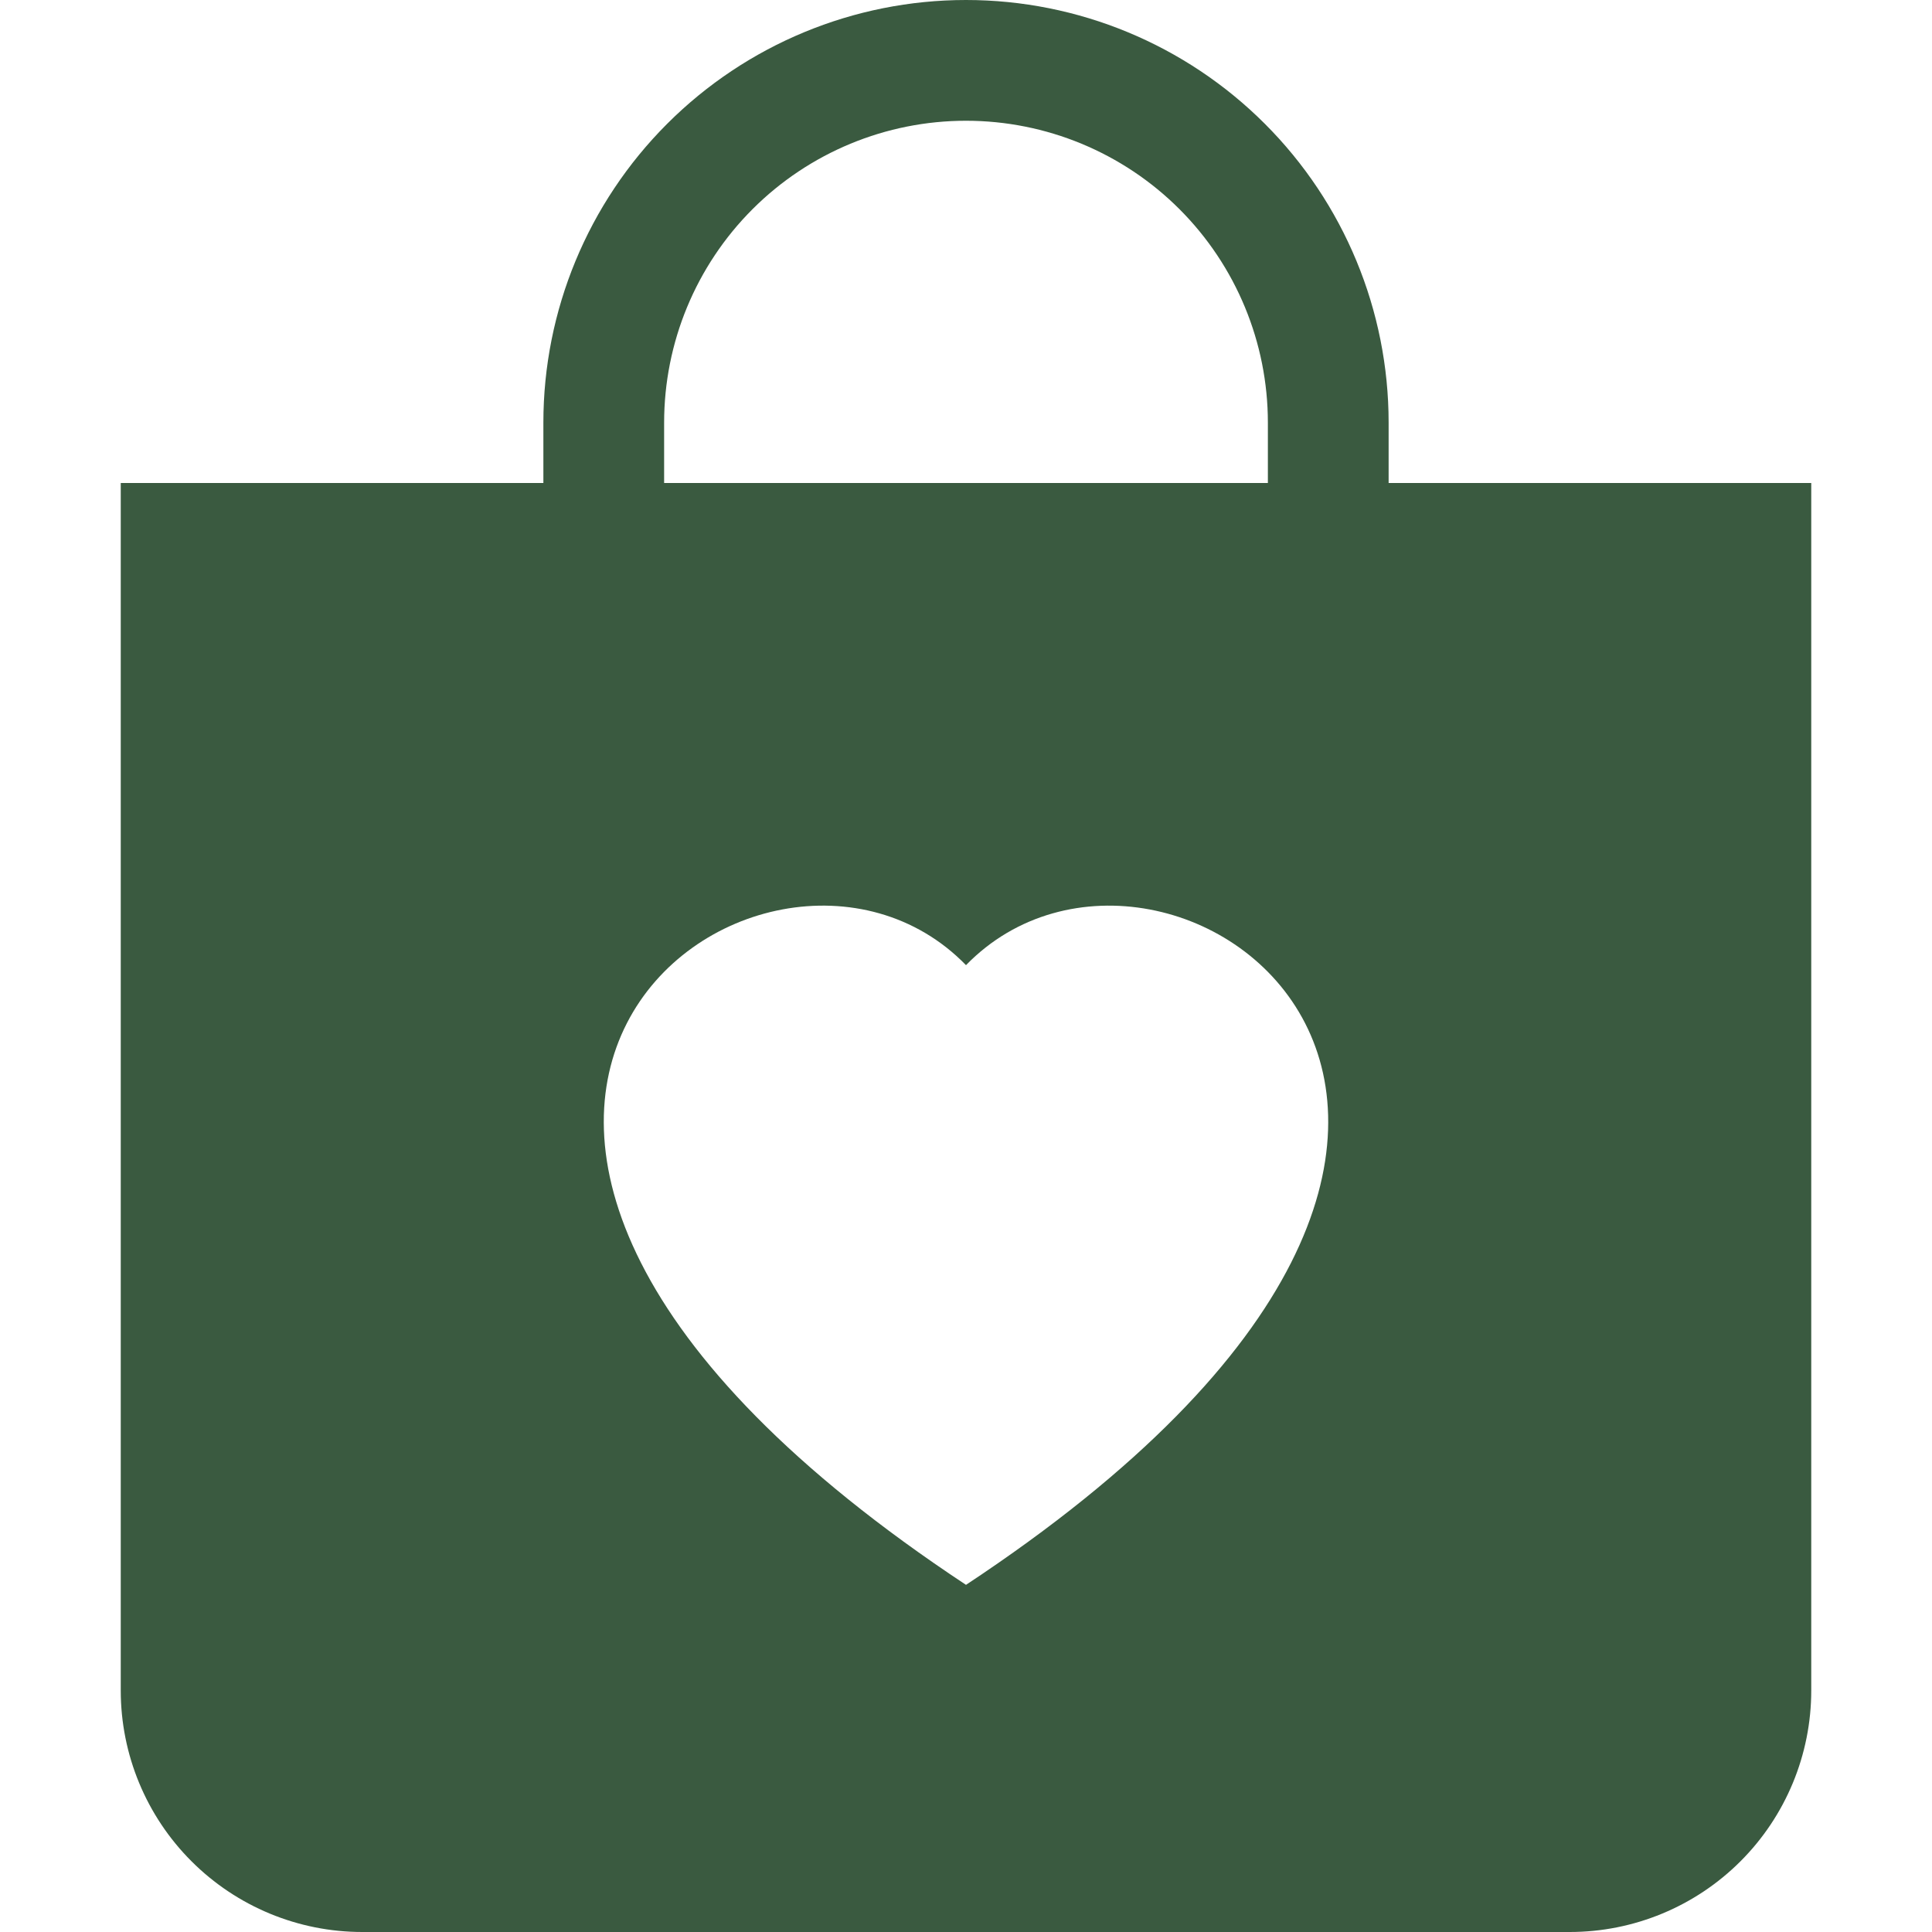 <svg width="96" height="96" viewBox="0 0 96 96" fill="none" xmlns="http://www.w3.org/2000/svg">
<path d="M69 24V21C69 15.431 66.787 10.089 62.849 6.151C58.911 2.212 53.569 0 48 0C42.431 0 37.089 2.212 33.151 6.151C29.212 10.089 27 15.431 27 21V24H6V84C6 87.183 7.264 90.235 9.515 92.485C11.765 94.736 14.817 96 18 96H78C81.183 96 84.235 94.736 86.485 92.485C88.736 90.235 90 87.183 90 84V24H69ZM48 6C51.978 6 55.794 7.58 58.607 10.393C61.42 13.206 63 17.022 63 21V24H33V21C33 17.022 34.58 13.206 37.393 10.393C40.206 7.58 44.022 6 48 6ZM48 47.958C57.984 37.692 82.95 55.656 48 78.75C13.05 55.65 38.016 37.692 48 47.958Z" fill="#3A5A40"/>
</svg>
